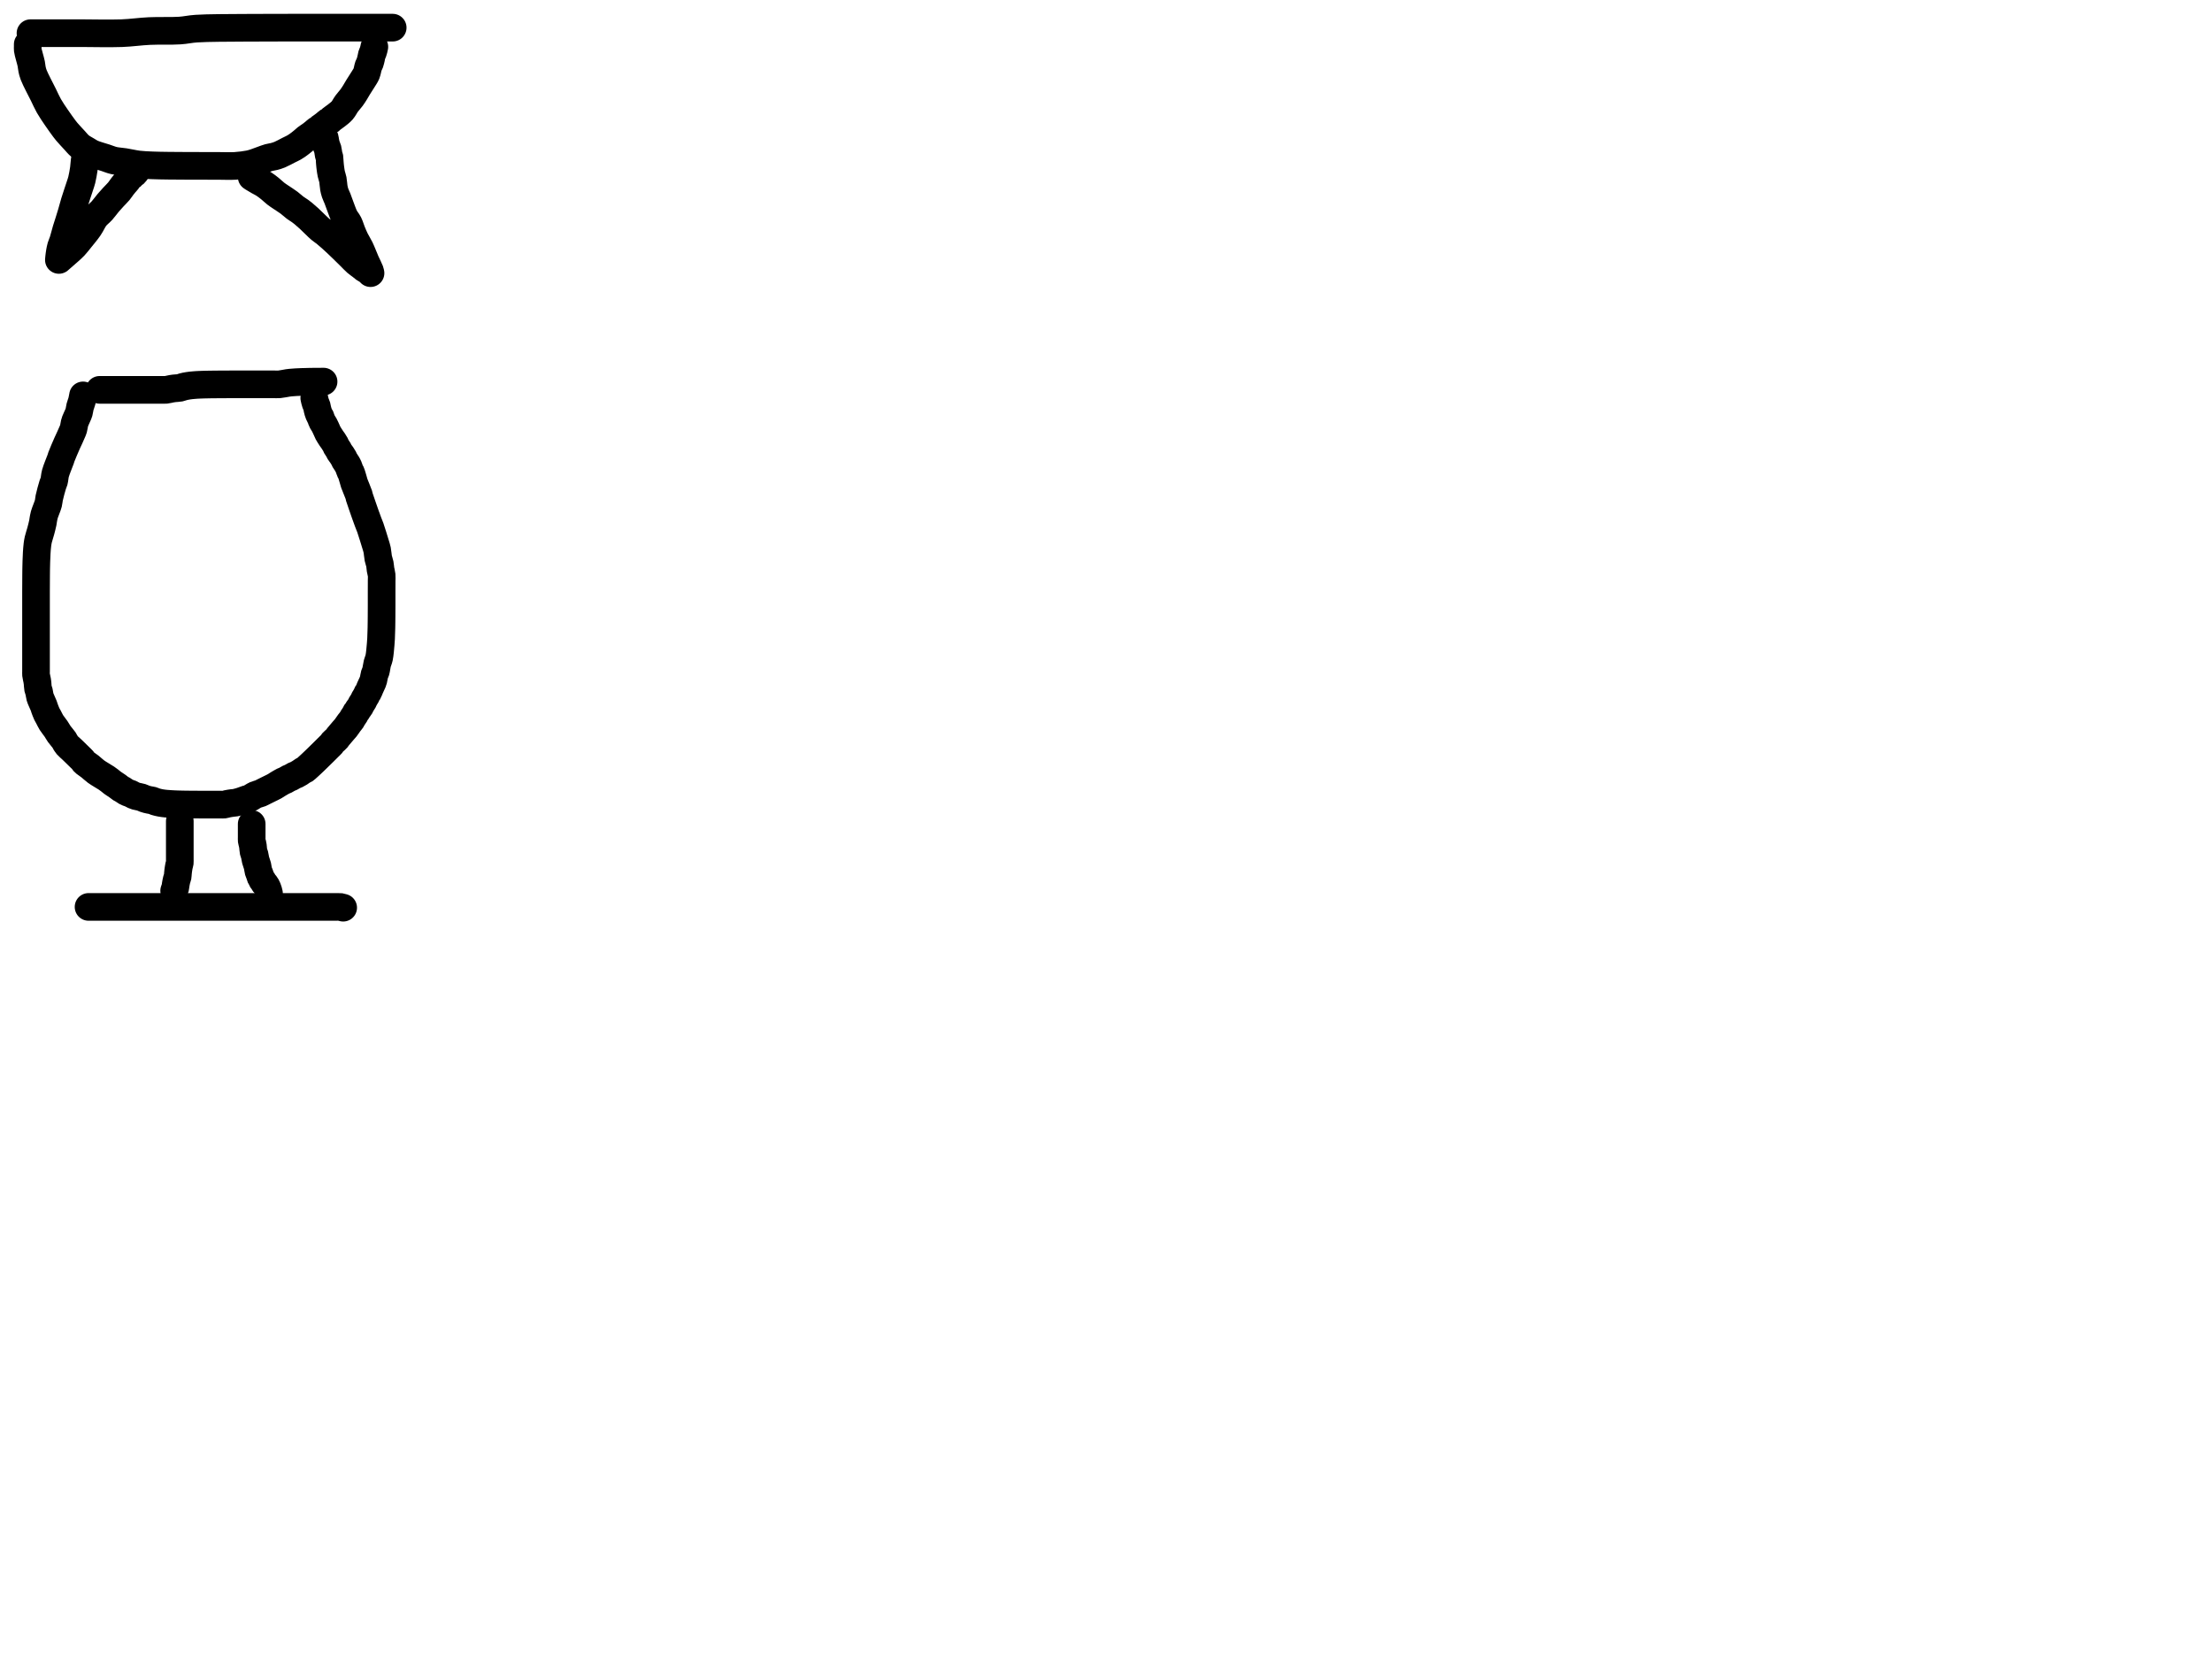 <?xml version="1.0" encoding="utf-8"?>
<!-- Generator: SketchAPI 2022.10.18.0 https://api.sketch.io -->
<svg version="1.1" xmlns="http://www.w3.org/2000/svg" xmlns:xlink="http://www.w3.org/1999/xlink" xmlns:sketchjs="https://sketch.io/dtd/" sketchjs:metadata="eyJuYW1lIjoiRHJhd2luZy5za2V0Y2hwYWQiLCJzdXJmYWNlIjp7ImlzUGFpbnQiOnRydWUsIm1ldGhvZCI6ImZpbGwiLCJibGVuZCI6Im5vcm1hbCIsImVuYWJsZWQiOnRydWUsIm9wYWNpdHkiOjEsInR5cGUiOiJjb2xvciIsImNvbG9yIjoiI2ZmZmZmZiIsImlzRmlsbCI6dHJ1ZX0sImNsaXBQYXRoIjp7ImVuYWJsZWQiOnRydWUsInN0eWxlIjp7InN0cm9rZVN0eWxlIjoiYmxhY2siLCJsaW5lV2lkdGgiOjF9fSwiZGVzY3JpcHRpb24iOiJNYWRlIHdpdGggU2tldGNocGFkIiwibWV0YWRhdGEiOnt9LCJleHBvcnREUEkiOjcyLCJleHBvcnRGb3JtYXQiOiJwbmciLCJleHBvcnRRdWFsaXR5IjowLjk1LCJ1bml0cyI6InB4Iiwid2lkdGgiOjE0NTQsImhlaWdodCI6ODMzLCJwYWdlcyI6W3sid2lkdGgiOjE0NTQsImhlaWdodCI6ODMzfV0sInV1aWQiOiI2ODU4MTcxYS1lNWM3LTQxZGItODBiZi04NTA3ZWQwNGUyZTUifQ==" width="800" height="600" viewBox="0 0 800 600">
<path style="fill: none; stroke: #000000; mix-blend-mode: source-over; stroke-dasharray: none; stroke-dashoffset: 0; stroke-linecap: round; stroke-linejoin: round; stroke-miterlimit: 4; stroke-opacity: 1; stroke-width: 10;" sketchjs:tool="pencil" d="M0 2 C0 2 0 2 0 2 0 2 0.577 2 1 2 1.732 2 2.928 2 4 2 5.238 2 6.438 2 8 2 10.209 2 13.974 2 16 2 17.24 2 17.633 2 19 2 21.953 2 28.727 2.164 33 2 36.619 1.861 39.593 1.389 43.01 1.23 46.585 1.063 50.888 1.256 54 1.05 56.311 0.897 57.499 0.518 60.02 0.35 64.24 0.068 71.952 0.104 77 0.05 81.063 0.007 84.746 0.018 88 0.01 90.596 0.003 92.308 0.002 95 0 98.668 -0.003 104.332 0 108 0 110.692 0 112.862 0 115 0 116.807 0 118.545 0 120 0 121.127 0 121.928 0 123 0 124.238 0 125.895 0 127 0 127.781 0 128.448 0 129 0 129.391 0 129.667 0 130 0 130.333 0 131 0 131 0 " transform="matrix(1.0,0.0,0.0,1.0,11.025,10.0)"/>
<path style="fill: none; stroke: #000000; mix-blend-mode: source-over; stroke-dasharray: none; stroke-dashoffset: 0; stroke-linecap: round; stroke-linejoin: round; stroke-miterlimit: 4; stroke-opacity: 1; stroke-width: 10;" sketchjs:tool="pencil" d="M0.03 0 C0.03 0 0.03 0 0.03 0 0.03 0 0.03 0.667 0.03 1 0.03 1.333 -0.026 1.543 0.03 2 0.159 3.047 1.041 5.79 1.3 7.09 1.458 7.885 1.448 8.376 1.59 9.03 1.74 9.719 1.849 10.234 2.19 11.12 2.844 12.82 4.702 16.263 5.71 18.31 6.462 19.838 6.936 20.984 7.69 22.31 8.485 23.709 9.458 25.109 10.39 26.48 11.325 27.855 12.597 29.628 13.29 30.55 13.657 31.039 13.776 31.198 14.16 31.65 14.827 32.435 16.145 33.851 17.01 34.78 17.717 35.54 18.226 36.23 18.96 36.83 19.712 37.445 20.69 37.939 21.48 38.41 22.164 38.818 22.609 39.151 23.42 39.51 24.635 40.047 26.767 40.609 28.17 41.07 29.287 41.437 30.102 41.811 31.18 42.06 32.377 42.336 33.678 42.375 35.05 42.59 36.617 42.836 38.396 43.278 40.07 43.48 41.723 43.679 43.297 43.725 45.03 43.8 46.934 43.882 48.953 43.9 51.03 43.93 53.273 43.962 55.787 43.97 58.03 43.98 60.107 43.989 62.121 43.987 64.03 43.99 65.773 43.993 67.287 43.998 69.03 44 70.939 44.002 73.123 44.119 75.03 44 76.781 43.891 78.747 43.629 80.05 43.37 80.901 43.201 81.291 43.064 82.13 42.8 83.456 42.384 85.909 41.36 87.2 41 87.973 40.784 88.45 40.78 89.09 40.61 89.772 40.429 90.417 40.24 91.17 39.93 92.129 39.535 93.404 38.809 94.34 38.34 95.083 37.968 95.772 37.661 96.34 37.34 96.783 37.089 97.114 36.868 97.49 36.61 97.871 36.349 98.242 36.065 98.61 35.78 98.979 35.495 99.342 35.201 99.7 34.9 100.059 34.598 100.35 34.291 100.76 33.97 101.271 33.57 102.039 33.107 102.56 32.72 102.977 32.411 103.297 32.146 103.66 31.85 104.024 31.553 104.41 31.173 104.74 30.94 104.99 30.763 105.241 30.682 105.44 30.53 105.613 30.398 105.712 30.237 105.88 30.1 106.07 29.945 106.287 29.834 106.53 29.66 106.853 29.428 107.276 29.109 107.64 28.82 108.006 28.529 108.388 28.151 108.72 27.92 108.973 27.743 109.229 27.662 109.43 27.51 109.604 27.378 109.667 27.253 109.87 27.08 110.253 26.755 111.018 26.271 111.62 25.79 112.305 25.243 113.13 24.655 113.75 23.95 114.384 23.229 114.799 22.279 115.37 21.5 115.927 20.741 116.61 20.035 117.13 19.33 117.593 18.702 117.967 18.115 118.36 17.49 118.754 16.865 119.057 16.287 119.49 15.58 120.042 14.68 120.874 13.446 121.42 12.54 121.85 11.826 122.233 11.321 122.53 10.6 122.862 9.793 122.998 8.606 123.25 7.9 123.421 7.421 123.624 7.171 123.78 6.73 123.97 6.195 124.142 5.414 124.26 4.9 124.345 4.53 124.352 4.27 124.45 3.94 124.56 3.569 124.784 3.154 124.91 2.79 125.021 2.472 125.1 2.188 125.18 1.88 125.261 1.568 125.39 0.93 125.39 0.93 " transform="matrix(1.0,0.0,0.0,1.0,10.0,16)"/>
<path style="fill: none; stroke: #000000; mix-blend-mode: source-over; stroke-dasharray: none; stroke-dashoffset: 0; stroke-linecap: round; stroke-linejoin: round; stroke-miterlimit: 4; stroke-opacity: 1; stroke-width: 10;" sketchjs:tool="pencil" d="M9.73 0 C9.73 0 9.73 0 9.73 0 9.73 0 9.73 0 9.73 0 9.73 0 9.431 1.309 9.32 2.06 9.188 2.952 9.18 3.953 9.03 5.01 8.854 6.255 8.557 7.93 8.28 9.05 8.078 9.867 7.909 10.265 7.63 11.14 7.155 12.628 6.209 15.35 5.66 17.15 5.217 18.602 4.903 19.881 4.54 21.11 4.222 22.187 3.925 23.125 3.61 24.13 3.295 25.135 2.972 26.064 2.65 27.14 2.282 28.369 1.898 30.005 1.54 31.11 1.277 31.921 0.97 32.507 0.77 33.19 0.584 33.826 0.458 34.545 0.36 35.07 0.29 35.445 0.255 35.715 0.21 36.04 0.165 36.365 0.125 36.692 0.09 37.02 0.055 37.349 0 38.01 0 38.01 0 38.01 0 38.01 0 38.01 0 38.01 0 38.01 0 38.01 0 38.01 0 38.01 0 38.01 0 38.01 0 38.01 0 38.01 0 38.01 0 38.01 0 38.01 0 38.01 2.468 35.884 3.47 34.98 4.255 34.271 4.857 33.774 5.54 33.05 6.306 32.238 7.003 31.312 7.81 30.31 8.766 29.122 9.975 27.7 10.89 26.37 11.752 25.118 12.334 23.654 13.18 22.57 13.926 21.615 14.838 20.992 15.61 20.13 16.397 19.251 17.125 18.195 17.85 17.34 18.494 16.581 19.094 15.933 19.73 15.24 20.367 14.546 21.107 13.857 21.67 13.18 22.164 12.586 22.565 11.933 22.96 11.42 23.276 11.009 23.539 10.688 23.84 10.33 24.142 9.971 24.534 9.597 24.77 9.27 24.949 9.022 25.027 8.768 25.18 8.57 25.314 8.396 25.452 8.268 25.62 8.13 25.807 7.976 26.075 7.861 26.26 7.7 26.431 7.551 26.532 7.361 26.7 7.21 26.879 7.049 27.132 6.934 27.31 6.77 27.479 6.615 27.75 6.26 27.75 6.26 " transform="matrix(1.0,0.0,0.0,1.0,21.295,56)"/>
<path style="fill: none; stroke: #000000; mix-blend-mode: source-over; stroke-dasharray: none; stroke-dashoffset: 0; stroke-linecap: round; stroke-linejoin: round; stroke-miterlimit: 4; stroke-opacity: 1; stroke-width: 10;" sketchjs:tool="pencil" d="M0 15.18 C0 15.18 0 15.18 0 15.18 0 15.18 0.277 15.37 0.5 15.51 0.93 15.78 1.775 16.28 2.42 16.65 3.065 17.02 3.712 17.307 4.37 17.73 5.104 18.202 5.876 18.801 6.6 19.38 7.329 19.964 8.036 20.682 8.73 21.22 9.342 21.695 9.853 22.006 10.53 22.47 11.399 23.065 12.619 23.816 13.52 24.49 14.314 25.083 14.977 25.746 15.68 26.27 16.304 26.735 16.981 27.12 17.51 27.5 17.931 27.802 18.197 28.004 18.62 28.35 19.22 28.841 19.928 29.459 20.74 30.2 21.891 31.25 23.728 33.172 24.83 34.1 25.514 34.677 25.976 34.918 26.58 35.4 27.267 35.947 28.017 36.607 28.72 37.23 29.424 37.854 30.114 38.495 30.8 39.14 31.487 39.785 32.163 40.443 32.84 41.1 33.517 41.757 34.304 42.533 34.86 43.08 35.252 43.466 35.469 43.683 35.86 44.07 36.414 44.619 37.206 45.485 37.87 46.06 38.451 46.564 39.093 46.971 39.6 47.37 40.008 47.691 40.357 48.028 40.69 48.26 40.945 48.438 41.138 48.513 41.4 48.68 41.738 48.896 42.26 49.212 42.54 49.46 42.735 49.632 42.98 49.96 42.98 49.96 42.98 49.96 42.98 49.96 42.98 49.96 42.98 49.96 42.98 49.96 42.98 49.96 42.98 49.96 42.98 49.96 42.98 49.96 42.98 49.96 42.885 49.457 42.75 49.08 42.484 48.339 41.796 47.075 41.27 45.89 40.62 44.425 39.871 42.388 39.17 40.94 38.598 39.759 37.957 38.834 37.45 37.8 36.976 36.833 36.596 35.898 36.2 34.93 35.802 33.958 35.522 32.879 35.07 31.98 34.652 31.148 34.07 30.577 33.62 29.7 33.07 28.628 32.572 27.138 32.12 25.96 31.719 24.916 31.382 23.885 31.03 22.99 30.735 22.24 30.394 21.614 30.17 20.94 29.963 20.316 29.837 19.782 29.71 19.09 29.552 18.227 29.534 17.04 29.36 16.15 29.212 15.391 28.938 14.754 28.79 14.07 28.649 13.419 28.556 12.678 28.48 12.14 28.426 11.756 28.395 11.48 28.36 11.15 28.325 10.82 28.297 10.49 28.27 10.16 28.243 9.83 28.22 9.501 28.2 9.17 28.18 8.838 28.191 8.371 28.15 8.17 28.132 8.08 28.109 8.068 28.08 7.98 28.018 7.789 27.902 7.426 27.82 7.06 27.703 6.537 27.65 5.684 27.5 5.13 27.381 4.69 27.181 4.343 27.06 3.98 26.954 3.661 26.875 3.379 26.8 3.07 26.724 2.756 26.667 2.431 26.61 2.11 26.553 1.788 26.532 1.359 26.46 1.14 26.42 1.018 26.371 0.988 26.32 0.87 26.231 0.665 26.01 0 26.01 0 " transform="matrix(1.0,0.0,0.0,1.0,91.025,48.824)"/>
<path style="fill: none; stroke: #000000; mix-blend-mode: source-over; stroke-dasharray: none; stroke-dashoffset: 0; stroke-linecap: round; stroke-linejoin: round; stroke-miterlimit: 4; stroke-opacity: 1; stroke-width: 10;" sketchjs:tool="pencil" d="M0 2.98 C0 2.98 0 2.98 0 2.98 0 2.98 0 2.98 0 2.98 0 2.98 0 2.98 0 2.98 0 2.98 0.609 2.98 1 2.98 1.552 2.98 2.333 2.98 3 2.98 3.667 2.98 4.333 2.98 5 2.98 5.667 2.98 6.448 2.98 7 2.98 7.391 2.98 7.609 2.98 8 2.98 8.552 2.98 9.448 2.98 10 2.98 10.391 2.98 10.667 2.98 11 2.98 11.333 2.98 11.667 2.98 12 2.98 12.333 2.98 12.609 2.98 13 2.98 13.552 2.98 14.448 2.98 15 2.98 15.391 2.98 15.667 2.98 16 2.98 16.333 2.98 16.667 2.98 17 2.98 17.333 2.98 17.539 2.98 18 2.98 19.03 2.98 21.97 2.98 23 2.98 23.461 2.98 23.609 3.019 24 2.98 24.566 2.924 25.5 2.666 26.06 2.57 26.442 2.504 26.649 2.475 27.03 2.43 27.573 2.366 28.447 2.364 29.01 2.25 29.445 2.162 29.779 1.99 30.14 1.89 30.466 1.8 30.763 1.735 31.08 1.67 31.4 1.605 31.725 1.55 32.05 1.5 32.375 1.45 32.703 1.407 33.03 1.37 33.356 1.333 33.682 1.308 34.01 1.28 34.342 1.252 34.677 1.222 35.01 1.2 35.341 1.178 35.669 1.165 36 1.15 36.332 1.135 36.667 1.122 37 1.11 37.333 1.098 37.609 1.09 38 1.08 38.552 1.066 39.448 1.048 40 1.04 40.391 1.034 40.609 1.034 41 1.03 41.552 1.024 42.333 1.015 43 1.01 43.667 1.005 44.333 1.003 45 1 45.667 0.997 46.333 0.992 47 0.99 47.667 0.988 48.448 0.99 49 0.99 49.391 0.99 49.609 0.99 50 0.99 50.552 0.99 51.448 0.99 52 0.99 52.391 0.99 52.609 0.99 53 0.99 53.552 0.99 54.448 0.99 55 0.99 55.391 0.99 55.609 0.99 56 0.99 56.552 0.99 57.448 0.99 58 0.99 58.391 0.99 58.667 0.99 59 0.99 59.333 0.99 59.609 0.991 60 0.99 60.552 0.989 61.448 0.981 62 0.98 62.391 0.979 62.609 0.98 63 0.98 63.552 0.98 64.266 1.04 65 0.98 65.91 0.906 67.305 0.585 68.04 0.48 68.456 0.42 68.636 0.398 69.02 0.36 69.567 0.306 70.346 0.25 71.01 0.21 71.673 0.17 72.336 0.143 73 0.12 73.666 0.097 74.448 0.085 75 0.07 75.391 0.059 75.609 0.048 76 0.04 76.552 0.029 77.448 0.026 78 0.02 78.391 0.016 78.667 0.012 79 0.01 79.333 0.008 79.667 0.012 80 0.01 80.333 0.008 81 0 81 0 " transform="matrix(1.0,0.0,0.0,1.0,36.025,138.015)"/>
<path style="fill: none; stroke: #000000; mix-blend-mode: source-over; stroke-dasharray: none; stroke-dashoffset: 0; stroke-linecap: round; stroke-linejoin: round; stroke-miterlimit: 4; stroke-opacity: 1; stroke-width: 10;" sketchjs:tool="pencil" d="M17.02 0 C17.02 0 17.02 0 17.02 0 17.02 0 17.02 0 17.02 0 17.02 0 16.787 1.377 16.61 2.06 16.429 2.757 16.116 3.456 15.94 4.14 15.774 4.785 15.729 5.498 15.57 6.05 15.443 6.491 15.302 6.771 15.12 7.21 14.877 7.797 14.425 8.704 14.22 9.25 14.087 9.603 14.03 9.784 13.94 10.14 13.81 10.654 13.729 11.498 13.57 12.05 13.443 12.491 13.302 12.771 13.12 13.21 12.877 13.797 12.526 14.572 12.22 15.25 11.913 15.929 11.647 16.451 11.28 17.28 10.711 18.566 9.553 21.251 9.19 22.24 9.039 22.652 9.052 22.715 8.91 23.13 8.569 24.128 7.446 26.718 7.05 28.18 6.759 29.256 6.744 30.316 6.54 31.05 6.408 31.527 6.269 31.678 6.1 32.2 5.756 33.26 5.06 35.833 4.79 37.1 4.622 37.889 4.673 38.283 4.48 39.04 4.192 40.17 3.332 42.05 3.02 43.17 2.813 43.913 2.725 44.531 2.63 45.06 2.562 45.439 2.563 45.625 2.48 46.04 2.333 46.778 2.001 48.078 1.73 49.09 1.458 50.104 1.057 51.219 0.85 52.12 0.687 52.828 0.611 53.328 0.52 54.04 0.408 54.92 0.333 56.018 0.27 57.01 0.207 58.004 0.171 59.103 0.14 60 0.115 60.733 0.102 61.448 0.09 62 0.081 62.391 0.076 62.609 0.07 63 0.062 63.552 0.055 64.333 0.05 65 0.045 65.667 0.043 66.333 0.04 67 0.037 67.667 0.033 68.333 0.03 69 0.027 69.667 0.022 70.333 0.02 71 0.018 71.667 0.02 72.448 0.02 73 0.02 73.391 0.02 73.577 0.02 74 0.02 74.732 0.02 75.928 0.02 77 0.02 78.238 0.02 79.895 0.02 81 0.02 81.781 0.02 82.266 0.02 83 0.02 83.899 0.02 84.928 0.02 86 0.02 87.238 0.02 88.667 0.02 90 0.02 91.333 0.02 92.895 0.02 94 0.02 94.781 0.02 95.219 0.02 96 0.02 97.105 0.02 99.111 0.02 100 0.02 100.444 -0.019 100.609 0.02 101 0.076 101.566 0.334 102.5 0.43 103.06 0.496 103.442 0.525 103.649 0.57 104.03 0.634 104.573 0.636 105.447 0.75 106.01 0.838 106.445 1.002 106.71 1.11 107.14 1.249 107.69 1.313 108.499 1.47 109.05 1.596 109.491 1.739 109.771 1.92 110.21 2.162 110.797 2.603 111.705 2.81 112.25 2.944 112.603 2.972 112.784 3.1 113.14 3.298 113.689 3.645 114.625 3.92 115.21 4.133 115.663 4.322 115.939 4.56 116.38 4.868 116.951 5.194 117.688 5.61 118.35 6.072 119.087 6.752 119.86 7.24 120.58 7.678 121.225 7.969 121.822 8.42 122.46 8.927 123.176 9.797 124.104 10.16 124.65 10.358 124.948 10.398 125.114 10.56 125.38 10.769 125.722 11.004 126.137 11.33 126.52 11.73 126.99 12.387 127.509 12.84 127.94 13.214 128.296 13.522 128.592 13.86 128.92 14.198 129.248 14.533 129.58 14.87 129.91 15.207 130.24 15.545 130.57 15.88 130.9 16.215 131.23 16.625 131.585 16.88 131.89 17.07 132.117 17.157 132.345 17.32 132.53 17.47 132.701 17.59 132.792 17.81 132.97 18.211 133.294 18.97 133.774 19.58 134.25 20.271 134.79 20.89 135.447 21.73 136.06 22.783 136.828 24.592 137.817 25.47 138.41 25.963 138.743 26.23 138.947 26.6 139.23 26.97 139.514 27.272 139.802 27.69 140.11 28.214 140.497 28.99 140.962 29.52 141.34 29.941 141.64 30.29 141.961 30.63 142.18 30.895 142.35 31.1 142.418 31.37 142.58 31.715 142.787 32.166 143.141 32.52 143.34 32.802 143.498 33.038 143.598 33.31 143.71 33.59 143.825 33.873 143.887 34.18 144.02 34.546 144.178 34.986 144.459 35.35 144.62 35.654 144.754 35.864 144.837 36.21 144.94 36.712 145.089 37.545 145.188 38.09 145.36 38.53 145.499 38.885 145.708 39.25 145.84 39.566 145.954 39.845 146.039 40.15 146.12 40.458 146.202 40.773 146.267 41.09 146.33 41.41 146.394 41.727 146.408 42.06 146.5 42.432 146.603 42.845 146.821 43.21 146.94 43.531 147.045 43.82 147.115 44.13 147.19 44.443 147.265 44.761 147.332 45.08 147.39 45.401 147.449 45.725 147.497 46.05 147.54 46.378 147.584 46.653 147.615 47.04 147.65 47.586 147.7 48.471 147.757 49.02 147.79 49.41 147.814 49.687 147.825 50.02 147.84 50.353 147.855 50.687 147.868 51.02 147.88 51.353 147.892 51.629 147.9 52.02 147.91 52.572 147.924 53.468 147.942 54.02 147.95 54.411 147.956 54.687 147.957 55.02 147.96 55.353 147.963 55.687 147.967 56.02 147.97 56.353 147.973 56.687 147.978 57.02 147.98 57.353 147.982 57.687 147.978 58.02 147.98 58.353 147.982 58.629 147.988 59.02 147.99 59.572 147.993 60.353 147.988 61.02 147.99 61.687 147.992 62.468 147.999 63.02 148 63.411 148.001 63.687 148 64.02 148 64.353 148 64.629 148 65.02 148 65.572 148 66.468 148 67.02 148 67.411 148 67.682 148.041 68.02 148 68.378 147.956 68.757 147.807 69.11 147.73 69.439 147.658 69.748 147.603 70.07 147.55 70.394 147.496 70.723 147.45 71.05 147.41 71.376 147.37 71.645 147.38 72.03 147.31 72.6 147.207 73.43 146.974 74.12 146.76 74.816 146.544 75.633 146.194 76.19 146.02 76.558 145.905 76.753 145.92 77.12 145.77 77.727 145.522 78.683 144.8 79.41 144.48 80.019 144.213 80.642 144.121 81.16 143.91 81.596 143.732 81.888 143.549 82.33 143.33 82.908 143.044 83.664 142.671 84.33 142.34 84.997 142.008 85.762 141.661 86.33 141.34 86.773 141.089 87.043 140.873 87.48 140.61 88.039 140.273 88.902 139.756 89.42 139.5 89.749 139.337 89.955 139.296 90.25 139.15 90.609 138.973 91.051 138.667 91.41 138.49 91.705 138.344 91.944 138.285 92.24 138.14 92.601 137.963 93.048 137.655 93.41 137.48 93.706 137.337 93.944 137.283 94.24 137.14 94.602 136.965 95.029 136.718 95.41 136.48 95.796 136.239 96.191 135.904 96.54 135.7 96.817 135.538 97.107 135.46 97.32 135.32 97.49 135.208 97.57 135.11 97.74 134.96 98.012 134.72 98.443 134.329 98.79 134.01 99.136 133.692 99.477 133.373 99.82 133.05 100.164 132.726 100.509 132.398 100.85 132.07 101.189 131.744 101.524 131.418 101.86 131.09 102.197 130.761 102.533 130.43 102.87 130.1 103.207 129.77 103.544 129.441 103.88 129.11 104.217 128.778 104.555 128.444 104.89 128.11 105.225 127.777 105.556 127.442 105.89 127.11 106.223 126.779 106.635 126.425 106.89 126.12 107.08 125.893 107.169 125.667 107.33 125.48 107.478 125.308 107.62 125.209 107.81 125.03 108.089 124.768 108.579 124.359 108.84 124.06 109.031 123.84 109.076 123.703 109.28 123.44 109.672 122.935 110.584 121.887 111.09 121.3 111.449 120.883 111.697 120.649 112.02 120.24 112.423 119.73 112.9 118.97 113.29 118.45 113.602 118.034 113.936 117.688 114.16 117.35 114.333 117.09 114.398 116.886 114.56 116.62 114.769 116.278 115.127 115.831 115.33 115.48 115.491 115.202 115.57 114.913 115.71 114.7 115.822 114.53 115.952 114.444 116.07 114.28 116.213 114.081 116.322 113.838 116.49 113.58 116.709 113.245 117.083 112.798 117.29 112.45 117.453 112.176 117.514 111.958 117.67 111.68 117.867 111.33 118.207 110.885 118.4 110.53 118.556 110.245 118.618 110.017 118.77 109.73 118.959 109.374 119.286 108.929 119.47 108.57 119.619 108.279 119.688 107.967 119.82 107.75 119.921 107.584 120.035 107.539 120.15 107.35 120.36 107.005 120.582 106.321 120.83 105.76 121.112 105.123 121.545 104.274 121.76 103.73 121.9 103.377 121.965 103.196 122.06 102.84 122.197 102.329 122.278 101.489 122.44 100.94 122.57 100.499 122.76 100.26 122.9 99.78 123.113 99.051 123.23 97.816 123.45 96.95 123.642 96.195 123.928 95.713 124.11 94.86 124.382 93.583 124.553 91.249 124.67 89.98 124.745 89.171 124.772 88.721 124.81 87.99 124.856 87.095 124.887 85.73 124.91 85 124.923 84.578 124.931 84.391 124.94 84 124.952 83.448 124.962 82.667 124.97 82 124.978 81.333 124.984 80.781 124.99 80 124.998 78.895 125.008 76.889 125.01 76 125.011 75.556 125.01 75.333 125.01 75 125.01 74.667 125.01 74.423 125.01 74 125.01 73.268 125.008 72 125.01 71 125.012 70 125.019 68.732 125.02 68 125.021 67.577 125.02 67.391 125.02 67 125.02 66.448 125.086 65.668 125.02 65 124.953 64.315 124.719 63.62 124.61 62.94 124.504 62.281 124.5 61.639 124.37 60.98 124.234 60.29 123.954 59.65 123.8 58.89 123.621 58.003 123.592 56.855 123.41 55.97 123.255 55.212 123.052 54.646 122.83 53.89 122.562 52.975 122.217 51.875 121.9 50.87 121.583 49.865 121.253 48.765 120.93 47.86 120.66 47.101 120.405 46.544 120.12 45.79 119.781 44.891 119.393 43.813 119.04 42.82 118.687 41.826 118.344 40.827 118 39.83 117.657 38.834 117.191 37.557 116.98 36.84 116.864 36.445 116.883 36.324 116.75 35.91 116.465 35.019 115.42 32.673 115.12 31.79 114.981 31.382 114.977 31.271 114.86 30.88 114.646 30.165 114.153 28.369 113.91 27.86 113.82 27.672 113.757 27.671 113.67 27.5 113.493 27.152 113.275 26.323 113.05 25.82 112.857 25.388 112.657 25.033 112.43 24.65 112.198 24.259 111.869 23.854 111.67 23.5 111.512 23.218 111.453 22.993 111.3 22.71 111.109 22.357 110.843 21.937 110.59 21.56 110.333 21.177 109.981 20.777 109.77 20.43 109.605 20.159 109.547 19.945 109.39 19.67 109.19 19.321 108.834 18.876 108.64 18.52 108.485 18.236 108.432 18.005 108.28 17.72 108.092 17.366 107.82 16.948 107.57 16.57 107.317 16.188 107.055 15.87 106.77 15.44 106.409 14.895 105.867 14.056 105.6 13.55 105.431 13.231 105.391 13.07 105.24 12.74 105.001 12.217 104.599 11.293 104.29 10.72 104.049 10.272 103.768 9.918 103.58 9.56 103.428 9.271 103.326 9.029 103.22 8.75 103.112 8.463 103.049 8.087 102.94 7.86 102.864 7.703 102.776 7.64 102.69 7.49 102.569 7.279 102.422 6.973 102.31 6.7 102.195 6.42 102.099 6.127 102.01 5.83 101.919 5.527 101.842 5.213 101.77 4.9 101.698 4.586 101.677 4.278 101.58 3.95 101.47 3.578 101.245 3.156 101.12 2.79 101.012 2.471 100.938 2.188 100.86 1.88 100.781 1.568 100.65 0.93 100.65 0.93 " transform="matrix(1.0,0.0,0.0,1.0,13.008,143)"/>
<path style="fill: none; stroke: #000000; mix-blend-mode: source-over; stroke-dasharray: none; stroke-dashoffset: 0; stroke-linecap: round; stroke-linejoin: round; stroke-miterlimit: 4; stroke-opacity: 1; stroke-width: 10;" sketchjs:tool="pencil" d="M2.04 0 C2.04 0 2.04 0 2.04 0 2.04 0 2.04 0 2.04 0 2.04 0 2.04 0.609 2.04 1 2.04 1.552 2.04 2.333 2.04 3 2.04 3.667 2.04 4.448 2.04 5 2.04 5.391 2.04 5.609 2.04 6 2.04 6.552 2.04 7.333 2.04 8 2.04 8.667 2.04 9.448 2.04 10 2.04 10.391 2.04 10.667 2.04 11 2.04 11.333 2.04 11.667 2.04 12 2.04 12.333 2.04 12.667 2.04 13 2.04 13.333 2.04 13.667 2.04 14 2.04 14.333 2.083 14.662 2.04 15 1.995 15.358 1.837 15.737 1.76 16.09 1.689 16.419 1.642 16.728 1.59 17.05 1.538 17.375 1.49 17.702 1.45 18.03 1.41 18.359 1.38 18.69 1.35 19.02 1.32 19.35 1.335 19.674 1.27 20.01 1.199 20.376 1.016 20.77 0.92 21.13 0.833 21.458 0.773 21.762 0.71 22.08 0.647 22.398 0.588 22.718 0.54 23.04 0.491 23.364 0.482 23.801 0.42 24.02 0.386 24.138 0.346 24.166 0.3 24.28 0.218 24.485 0 25.16 0 25.16 " transform="matrix(1.0,0.0,0.0,1.0,62.988,297)"/>
<path style="fill: none; stroke: #000000; mix-blend-mode: source-over; stroke-dasharray: none; stroke-dashoffset: 0; stroke-linecap: round; stroke-linejoin: round; stroke-miterlimit: 4; stroke-opacity: 1; stroke-width: 10;" sketchjs:tool="pencil" d="M0.02 0 C0.02 0 0.02 0 0.02 0 0.02 0 0.02 0 0.02 0 0.02 0 0.02 0.667 0.02 1 0.02 1.333 0.02 1.667 0.02 2 0.02 2.333 0.02 2.667 0.02 3 0.02 3.333 0.02 3.667 0.02 4 0.02 4.333 0.02 4.667 0.02 5 0.02 5.333 -0.021 5.662 0.02 6 0.064 6.358 0.213 6.737 0.29 7.09 0.362 7.419 0.414 7.672 0.47 8.05 0.55 8.589 0.566 9.46 0.69 10.02 0.786 10.455 0.957 10.72 1.07 11.15 1.215 11.699 1.274 12.415 1.44 13.06 1.616 13.744 1.938 14.456 2.11 15.14 2.272 15.785 2.302 16.499 2.46 17.05 2.587 17.492 2.795 17.844 2.92 18.21 3.028 18.529 3.076 18.894 3.18 19.12 3.249 19.271 3.331 19.326 3.41 19.47 3.525 19.679 3.636 20.055 3.77 20.27 3.875 20.438 3.998 20.519 4.11 20.68 4.249 20.881 4.368 21.199 4.52 21.4 4.649 21.571 4.807 21.664 4.94 21.83 5.092 22.02 5.239 22.255 5.37 22.49 5.507 22.737 5.628 23.007 5.74 23.28 5.856 23.563 5.96 23.86 6.05 24.16 6.141 24.464 6.28 25.09 6.28 25.09 6.28 25.09 6.28 25.09 6.28 25.09 6.28 25.09 6.28 25.09 6.28 25.09 6.28 25.09 6.28 25.09 6.28 25.09 " transform="matrix(1.0,0.0,0.0,1.0,91.007,298)"/>
<path style="fill: none; stroke: #000000; mix-blend-mode: source-over; stroke-dasharray: none; stroke-dashoffset: 0; stroke-linecap: round; stroke-linejoin: round; stroke-miterlimit: 4; stroke-opacity: 1; stroke-width: 10;" sketchjs:tool="pencil" d="M0 0.01 C0 0.01 0 0.01 0 0.01 0 0.01 0.577 0.01 1 0.01 1.732 0.01 3.268 0.01 4 0.01 4.423 0.01 4.539 0.01 5 0.01 6.03 0.01 8.545 0.01 10 0.01 11.127 0.01 11.928 0.01 13 0.01 14.238 0.01 15.762 0.01 17 0.01 18.072 0.01 18.928 0.01 20 0.01 21.238 0.01 22.895 0.01 24 0.01 24.781 0.01 25.155 0.01 26 0.01 27.464 0.01 30.202 0.01 32 0.01 33.468 0.01 34.762 0.01 36 0.01 37.072 0.01 38 0.01 39 0.01 40 0.01 40.873 0.01 42 0.01 43.455 0.01 45.426 0.01 47 0.01 48.408 0.01 49.667 0.01 51 0.01 52.333 0.01 53.667 0.01 55 0.01 56.333 0.01 57.762 0.01 59 0.01 60.072 0.01 60.928 0.01 62 0.01 63.238 0.01 64.667 0.01 66 0.01 67.333 0.01 68.762 0.01 70 0.01 71.072 0.01 71.928 0.01 73 0.01 74.238 0.01 75.667 0.01 77 0.01 78.333 0.01 79.895 0.01 81 0.01 81.781 0.01 82.333 0.01 83 0.01 83.667 0.01 84.266 0.01 85 0.01 85.899 0.01 87.268 0.01 88 0.01 88.423 0.01 88.667 0.01 89 0.01 89.333 0.01 89.667 0.01 90 0.01 90.333 0.01 90.815 -0.02 91 0.01 91.073 0.022 91.078 0.039 91.15 0.06 91.328 0.111 92.09 0.29 92.09 0.29 92.09 0.29 92.09 0.29 92.09 0.29 " transform="matrix(1.0,0.0,0.0,1.0,32.025,327.987)"/>
</svg>
